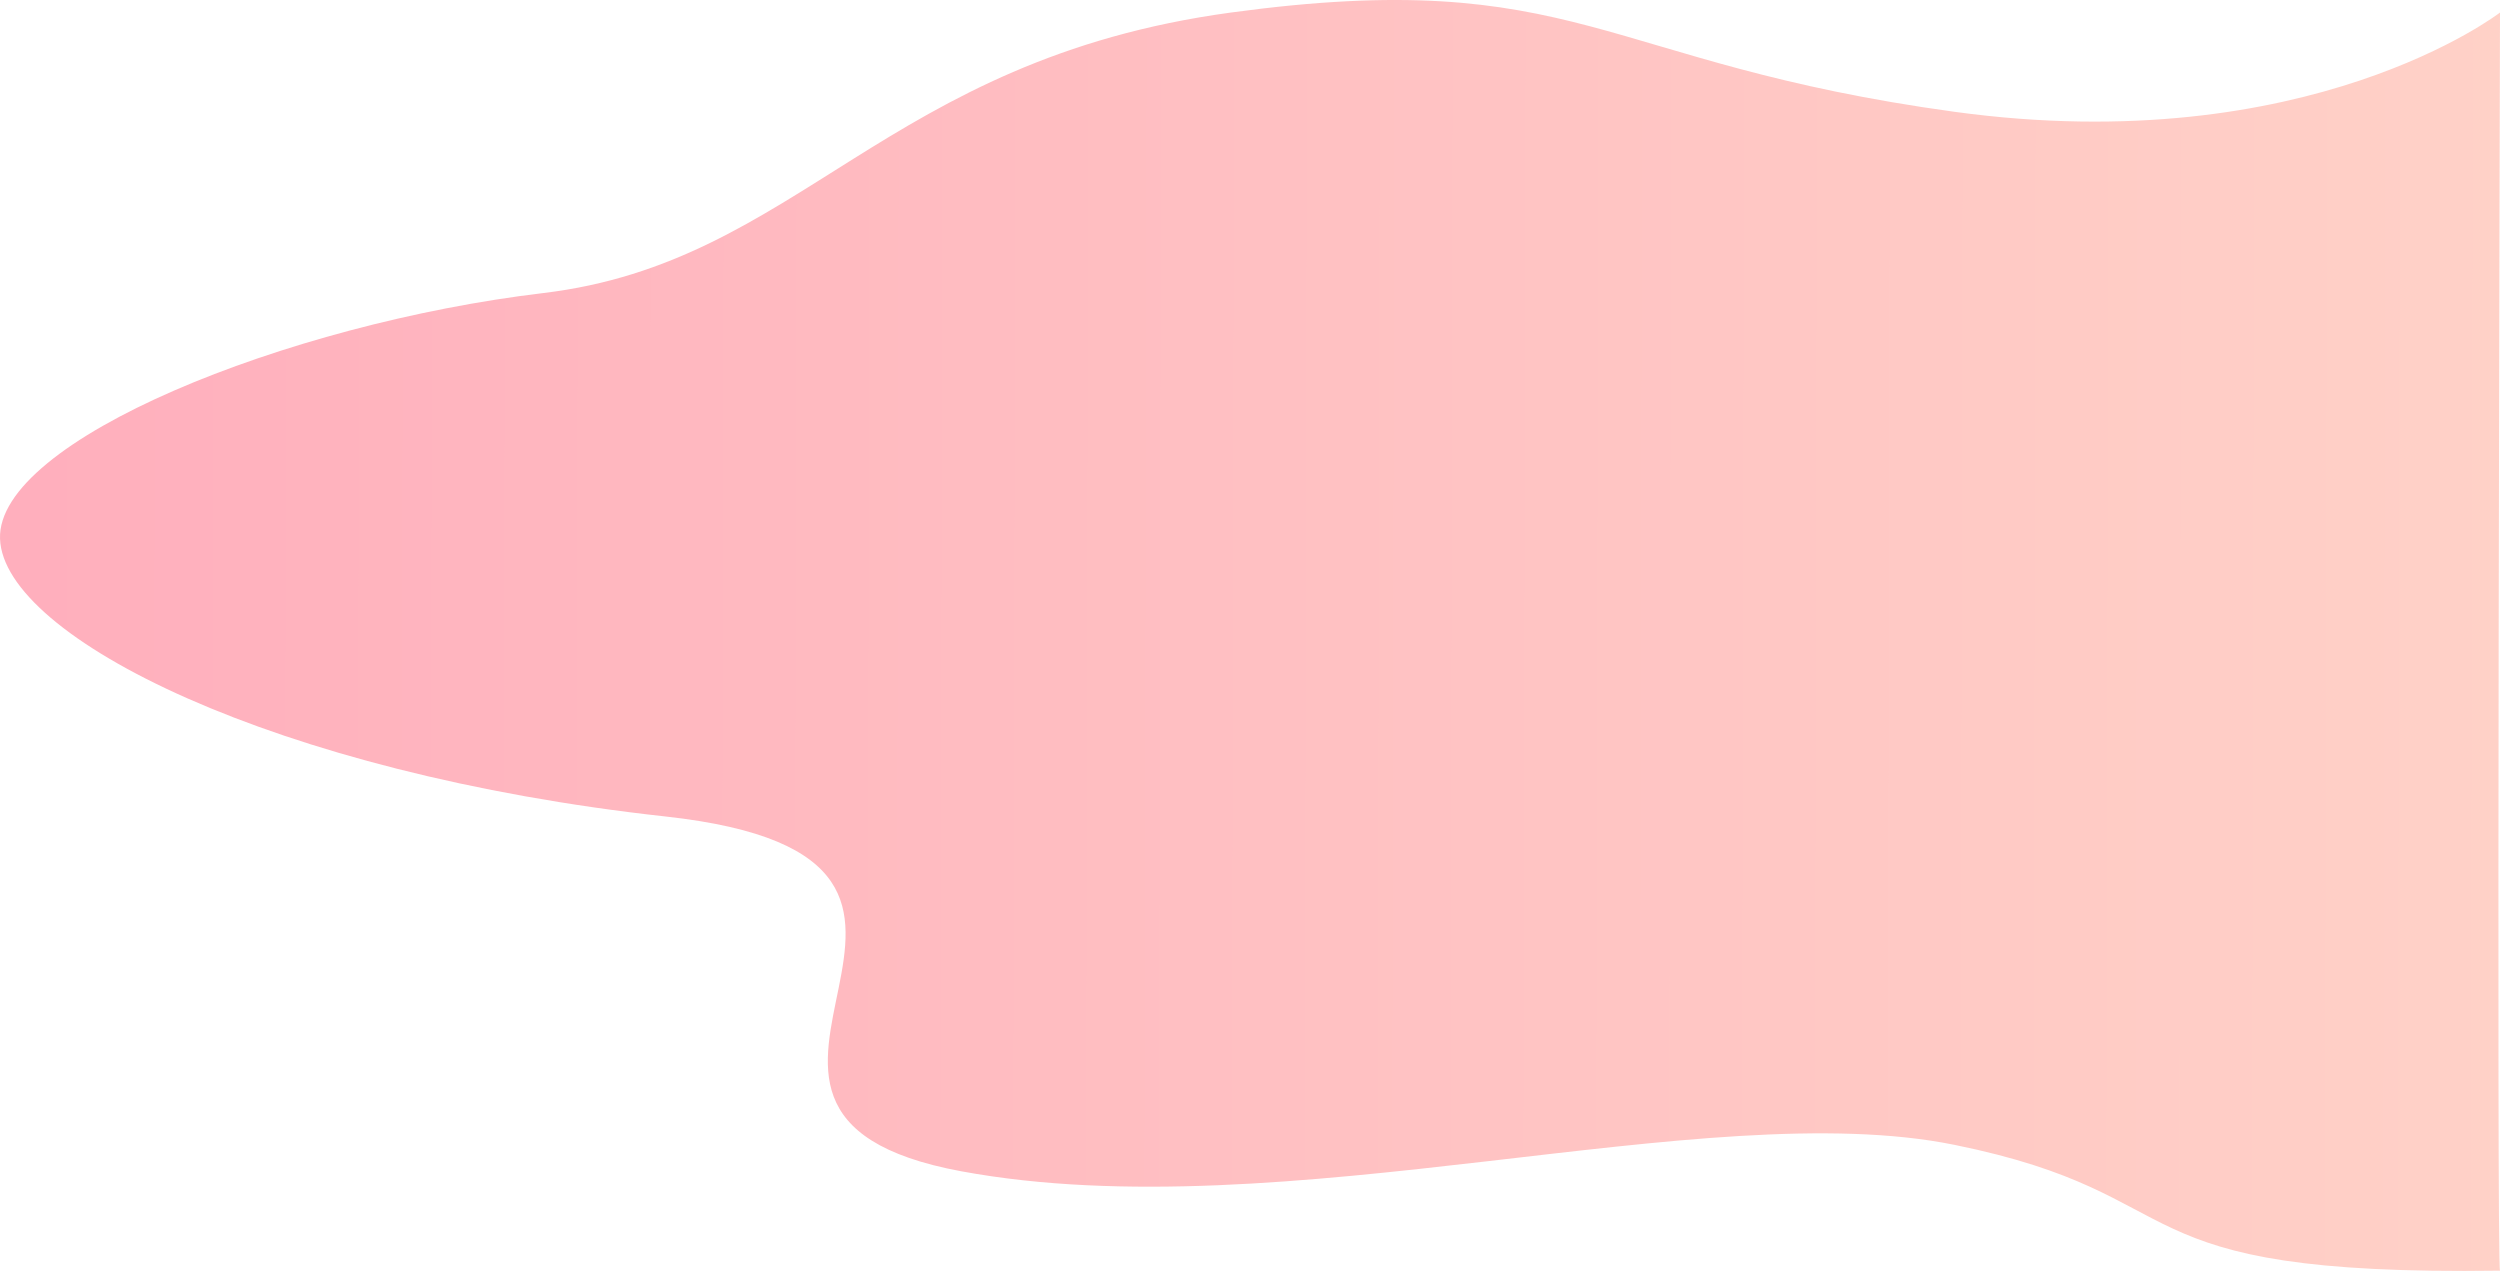 <svg xmlns="http://www.w3.org/2000/svg" width="1884.002" height="957.768"><defs><linearGradient id="a" x1="1" y1=".407" x2=".017" y2=".406" gradientUnits="objectBoundingBox"><stop offset="0" stop-color="#ffd1c7"/><stop offset="1" stop-color="#ffafbd"/></linearGradient></defs><path data-name="パス 334" d="M-15386.6 11863.542s-143.934 111.443-411.086 74.811-283.785-110.4-545.281-74.811-325.023 188.309-518.23 211.393-412.09 111.113-409.379 185.238 207.078 176.844 501.5 209.225-20.613 222.365 222.965 267.391 560.293-58.162 748.422-19.932 114.672 99.012 411.086 94.795c-2.678-.163.003-948.11.003-948.11z" transform="translate(17270.6 -11854.092)" fill="url(#a)"/></svg>